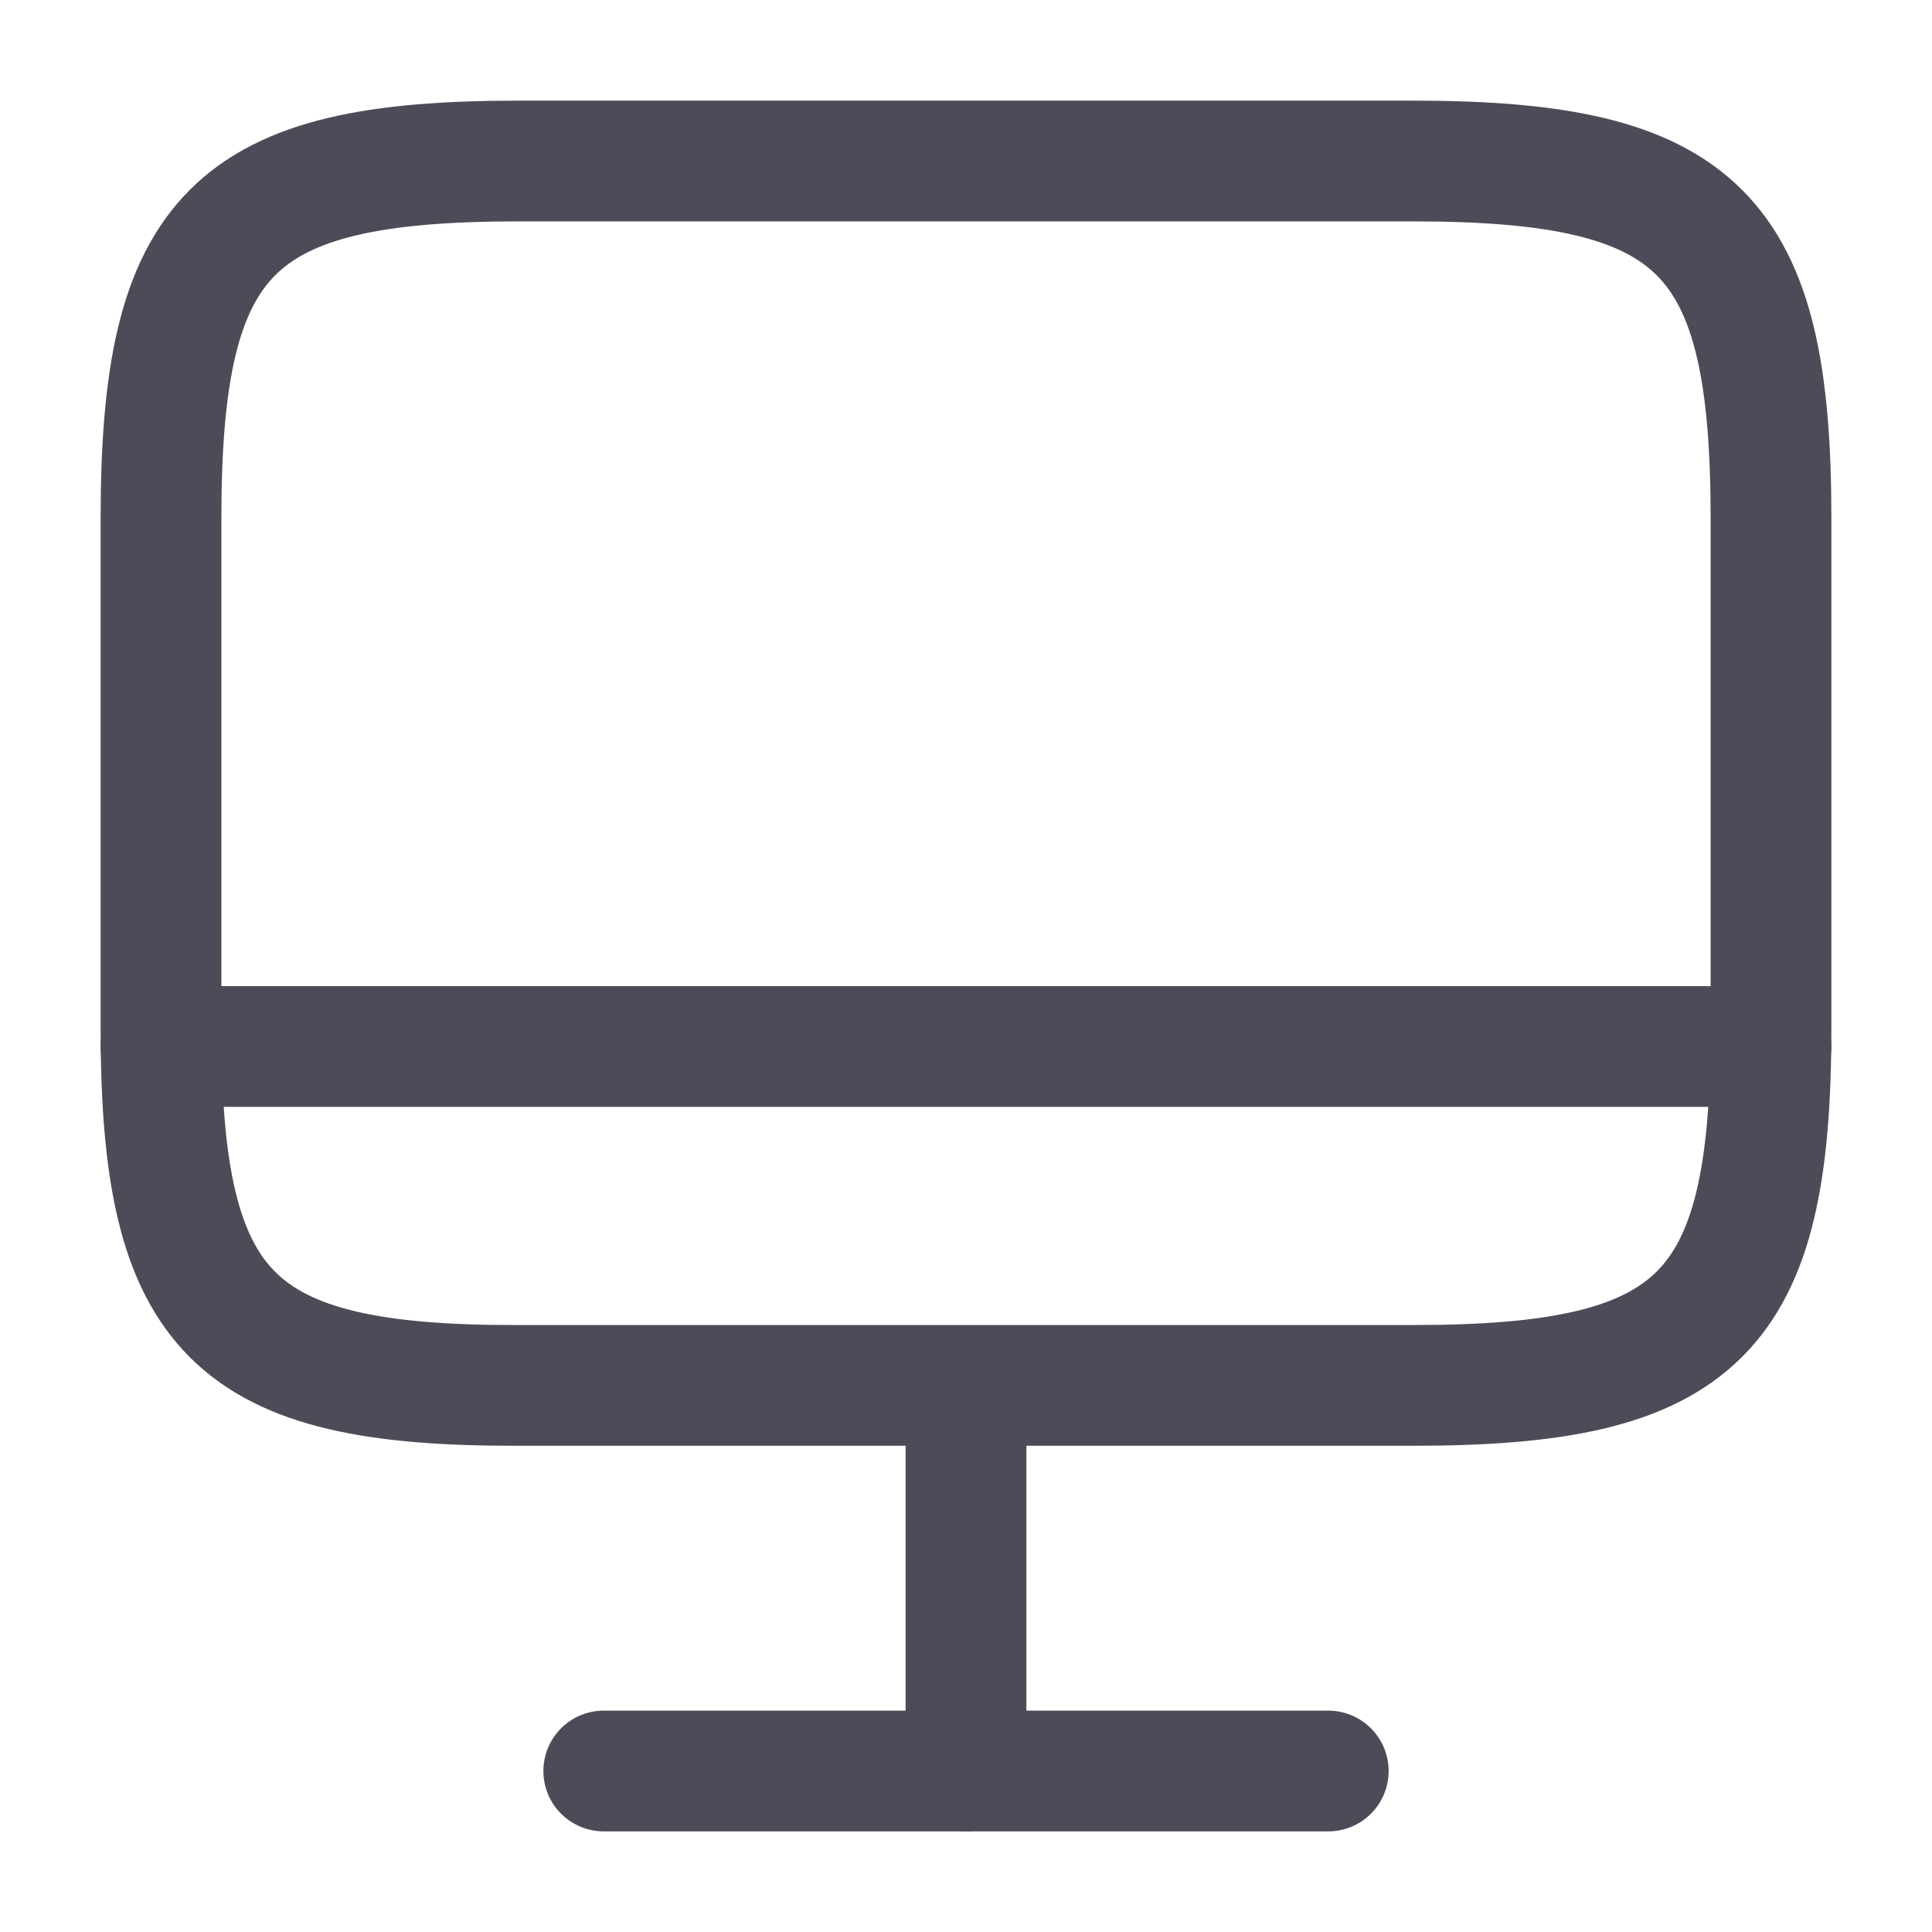 <svg width="24" height="24" viewBox="0 0 24 24" fill="none" xmlns="http://www.w3.org/2000/svg">
<path d="M6.44 2H17.55C21.11 2 22 2.89 22 6.44V12.77C22 16.33 21.11 17.21 17.56 17.21H6.44C2.89 17.22 2 16.33 2 12.78V6.44C2 2.89 2.89 2 6.44 2Z" stroke="#4E4B59" stroke-width="1.5" stroke-linecap="round" stroke-linejoin="round"/>
<path d="M12 17.22V22" stroke="#4E4B59" stroke-width="1.5" stroke-linecap="round" stroke-linejoin="round"/>
<path d="M2 13H22" stroke="#4E4B59" stroke-width="1.5" stroke-linecap="round" stroke-linejoin="round"/>
<path d="M7.5 22H16.5" stroke="#4E4B59" stroke-width="1.5" stroke-linecap="round" stroke-linejoin="round"/>
</svg>
